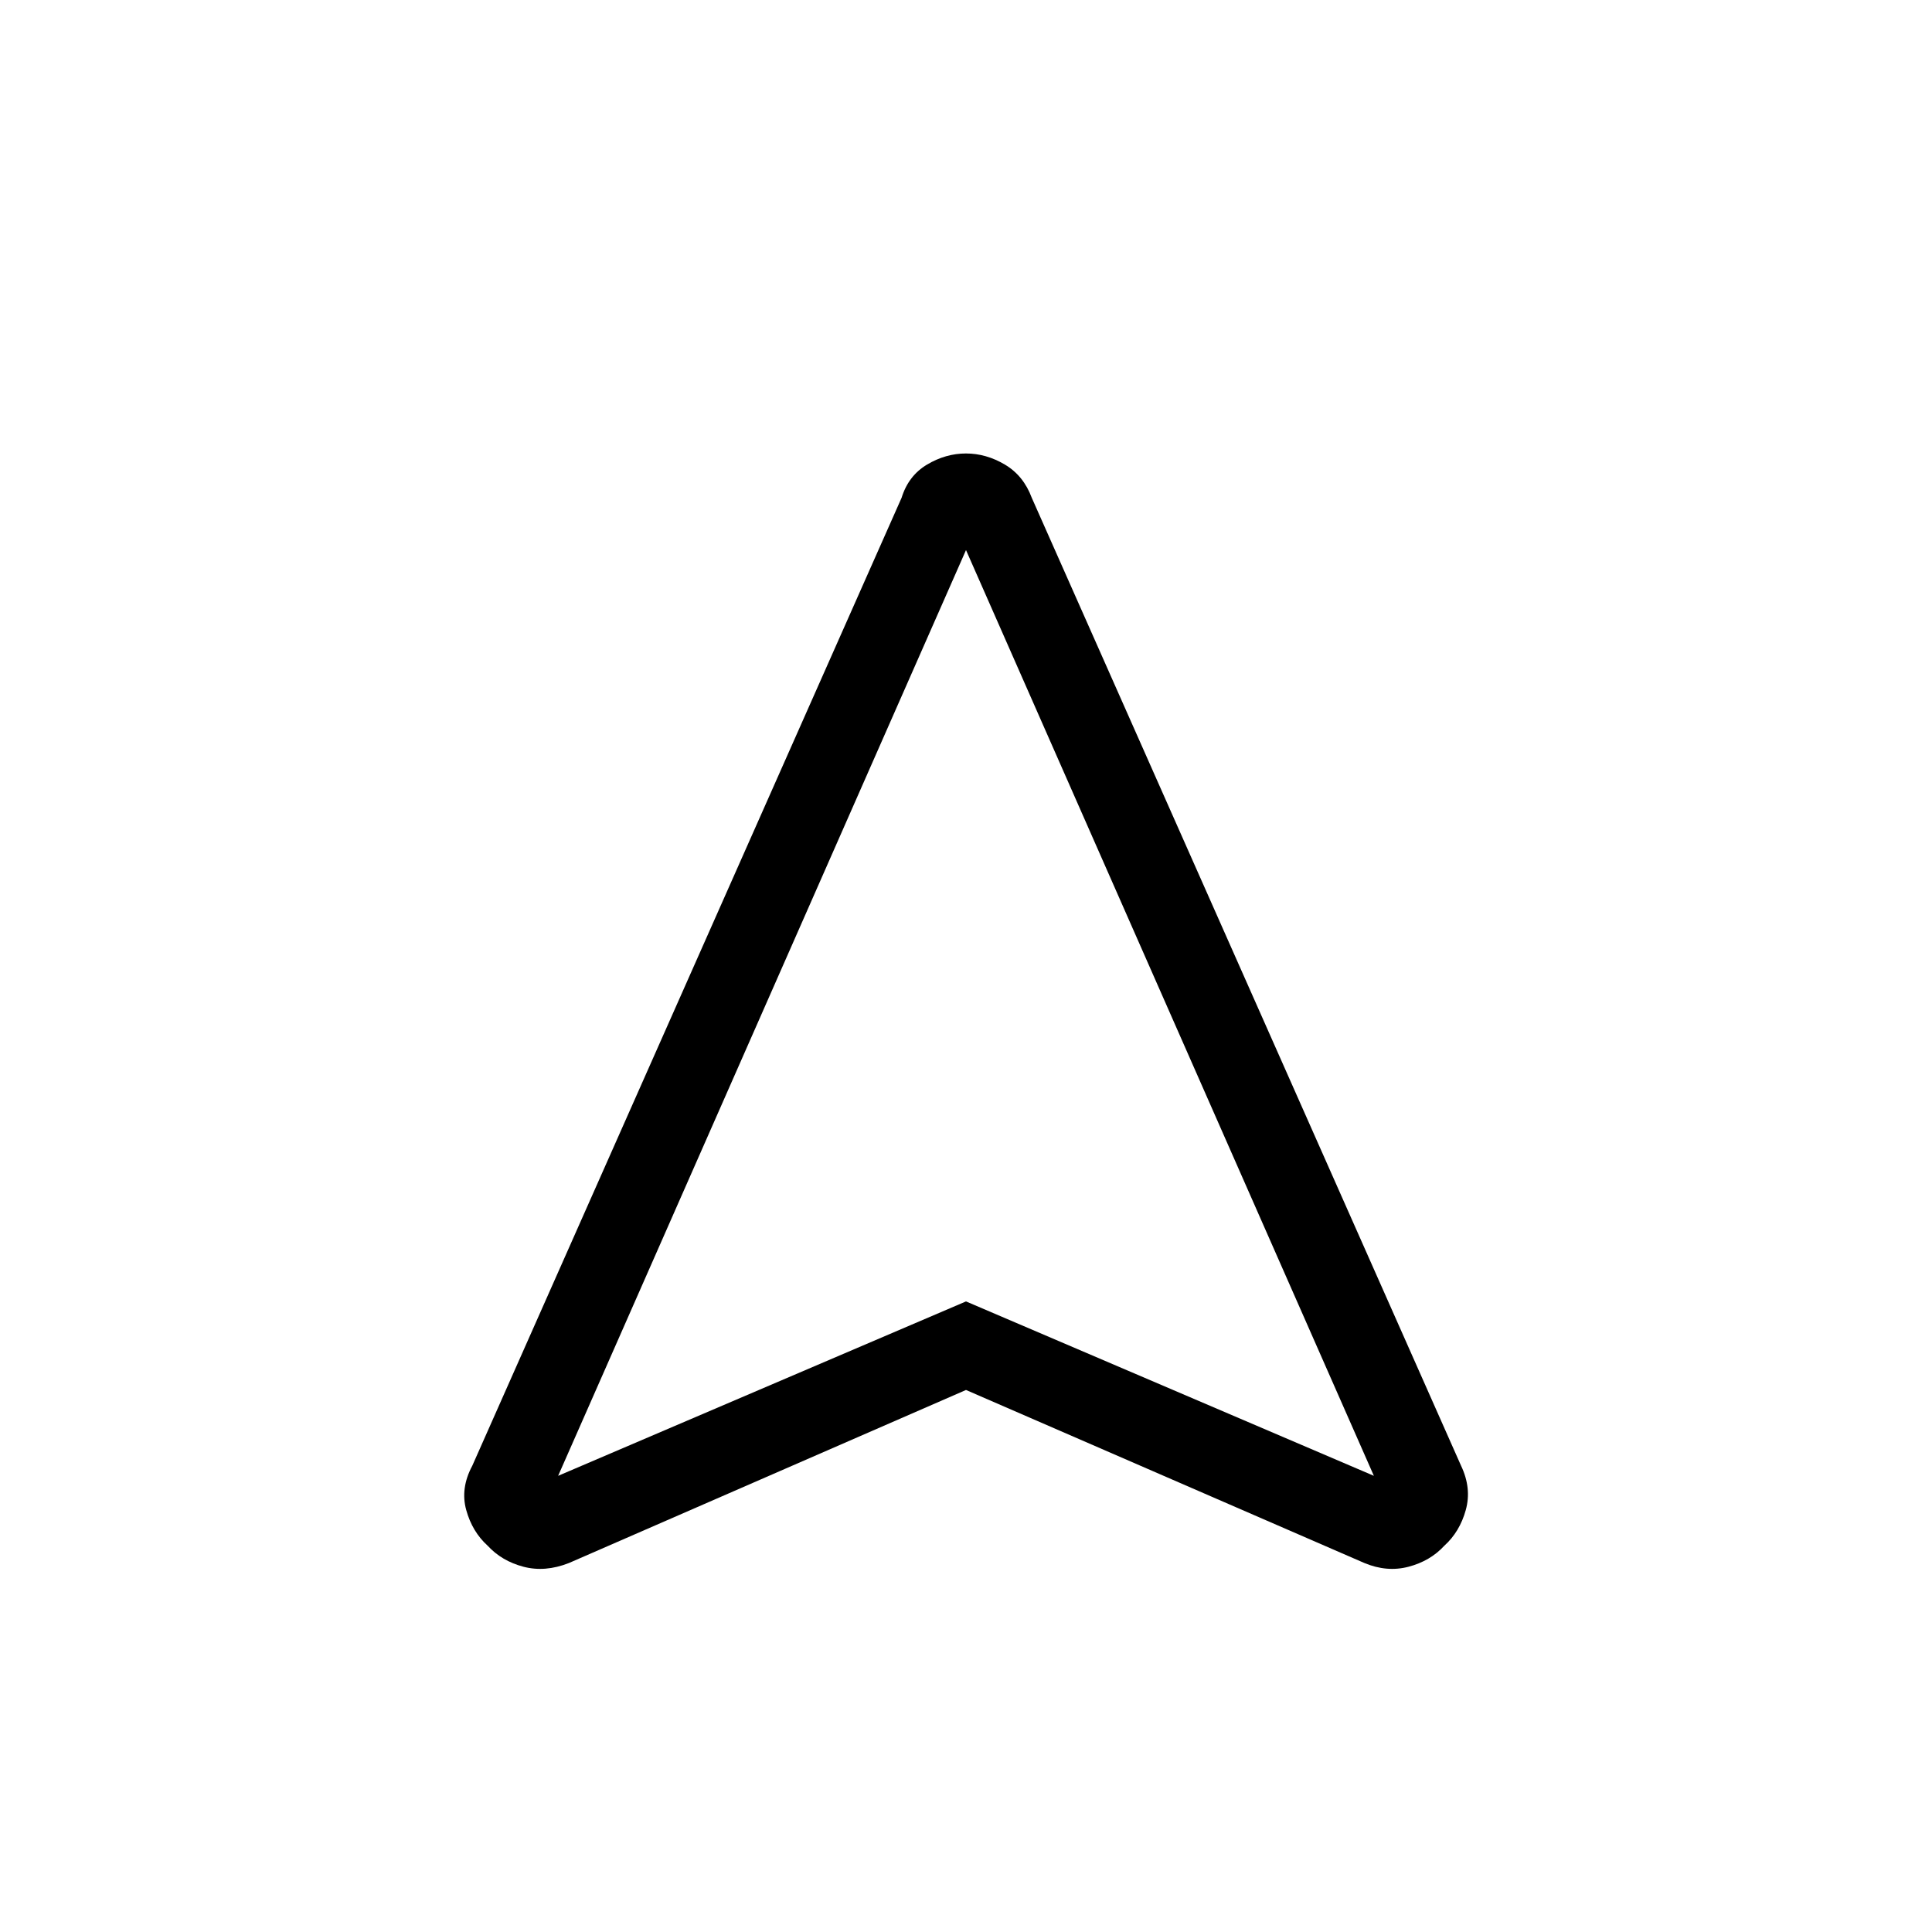 <svg xmlns="http://www.w3.org/2000/svg" height="40" viewBox="0 -960 960 960" width="40"><path d="m480-269.33-197.33 86q-11.84 4.66-22.59 1.83t-17.75-10.43q-7.66-6.92-10.66-17.73t3-22.01l213.33-481q3.41-11 12.67-16.5t19.3-5.5q10.03 0 19.32 5.5 9.29 5.5 13.38 16.5l213.33 481q5.33 11.2 2.33 22.01-3 10.81-10.66 17.73-7 7.6-17.75 10.43T678-183.33l-198-86Zm-202.67 42.66L480-313.33l202.67 86.66-202.67-460-202.67 460ZM480-313.33Z"/></svg>